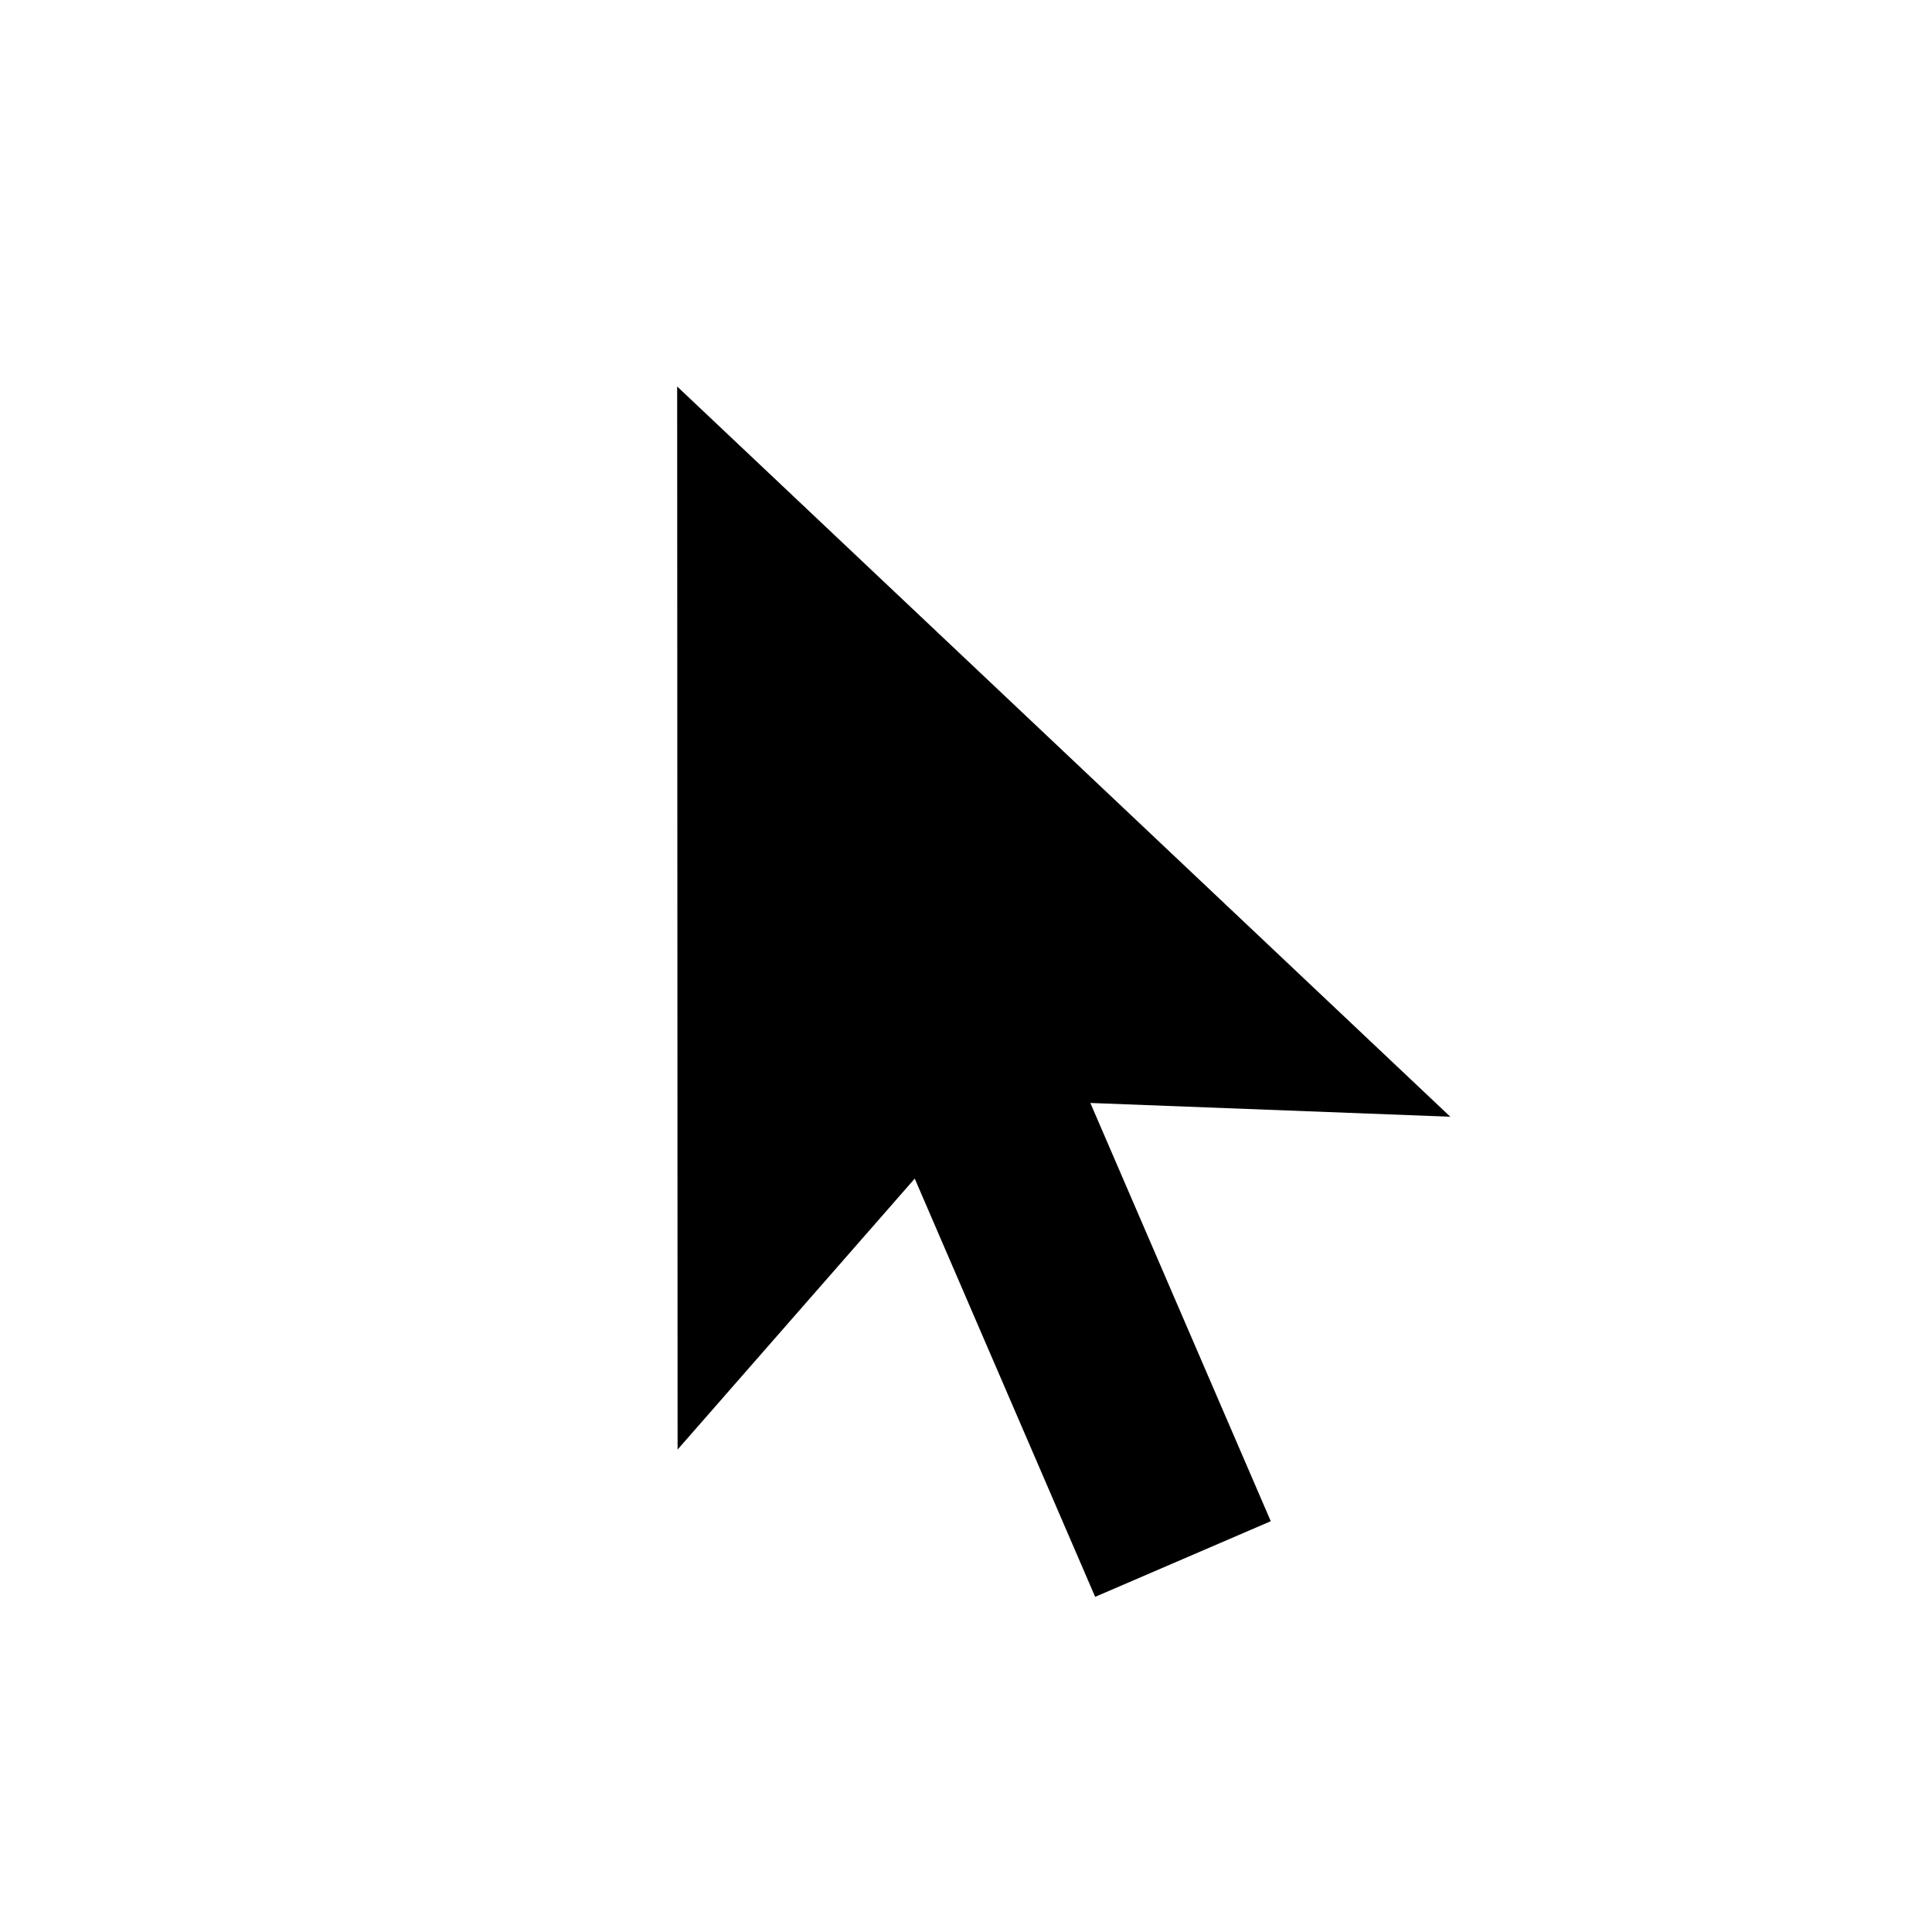 <svg xmlns="http://www.w3.org/2000/svg" xmlns:xlink="http://www.w3.org/1999/xlink" width="20" height="20" version="1.1" xml:space="preserve" style="fill-rule:evenodd;clip-rule:evenodd;stroke-linejoin:round;stroke-miterlimit:2"><rect width="20" height="20" x="0" y="0" style="fill-opacity:0"/><g><path d="M26,22L32.6,35L27.5,32.936L27.5,39L24.5,39L24.5,32.936L19.4,35L26,22Z" style="fill:#000" transform="matrix(0.606,-0.261,0.308,0.714,-15.522,-4.921)"/></g></svg>